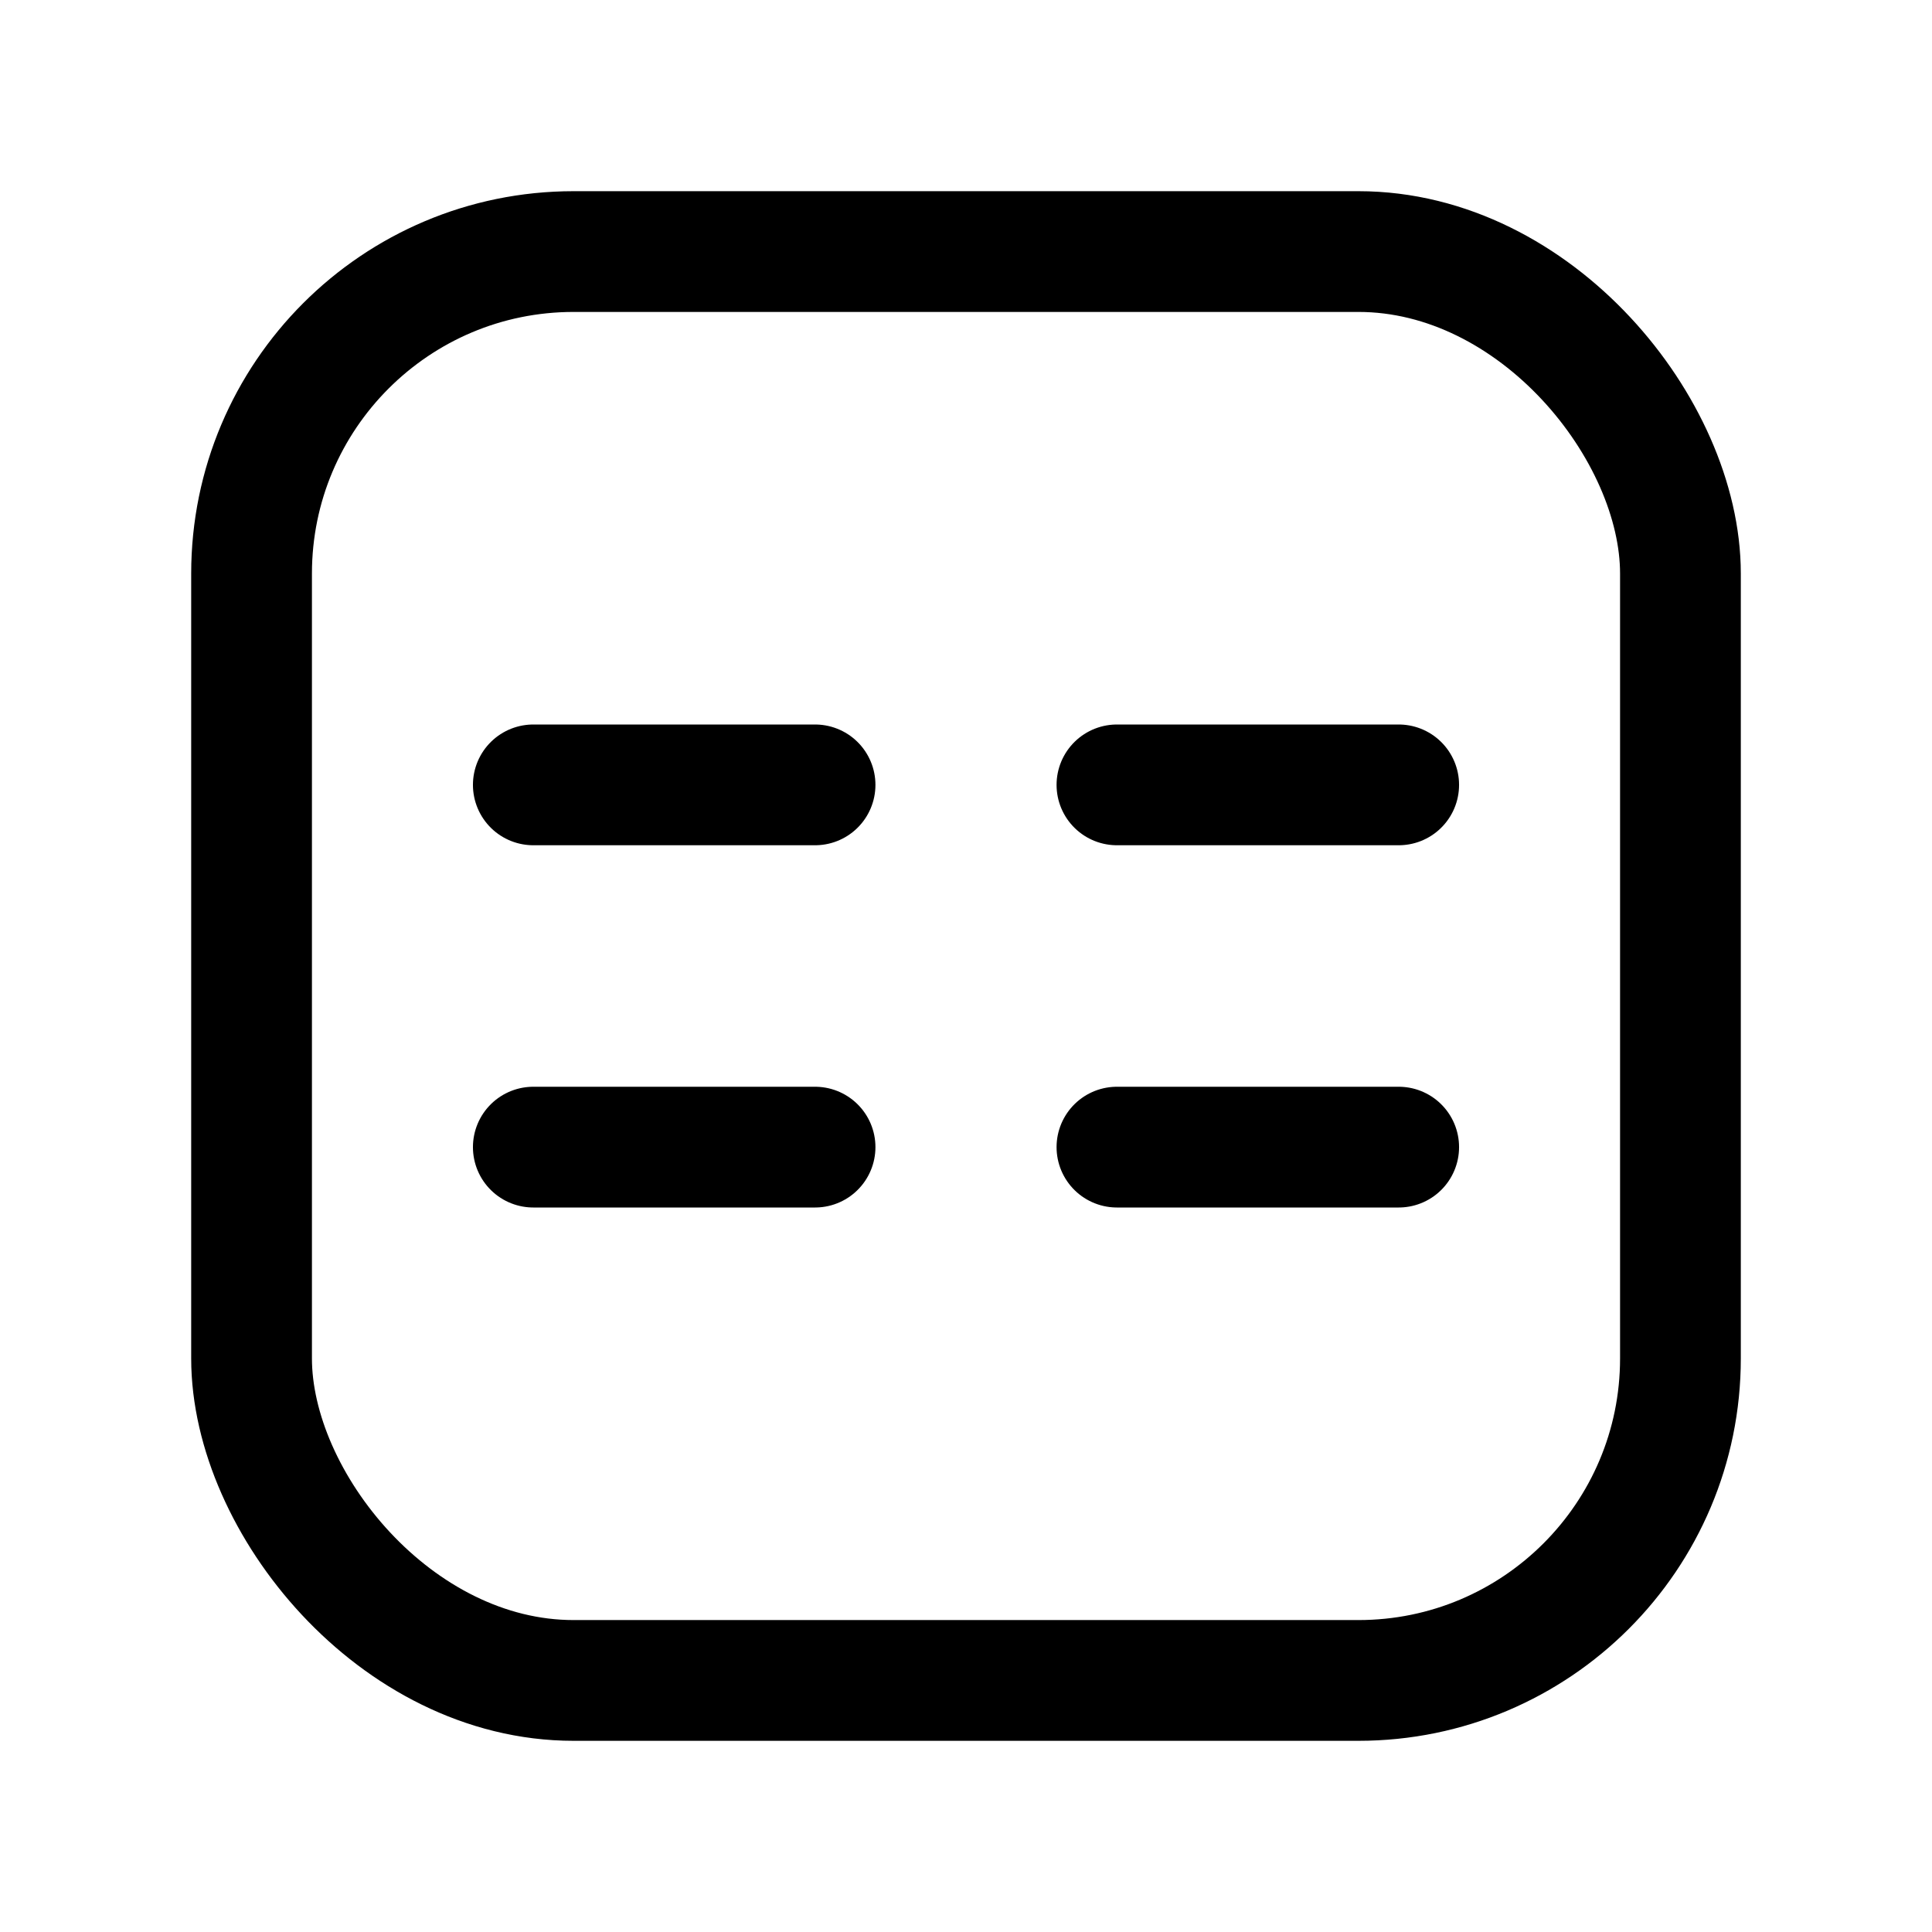 <svg xmlns="http://www.w3.org/2000/svg" width="192" height="192" fill="none" viewBox="0 0 192 192" stroke="#000" stroke-linecap="round" stroke-linejoin="round" stroke-width="12"><path d="M81 78H53m28 36H53m86-36h-28m28 36h-28"/><rect width="142" height="142" x="25" y="25" rx="32"/></svg>